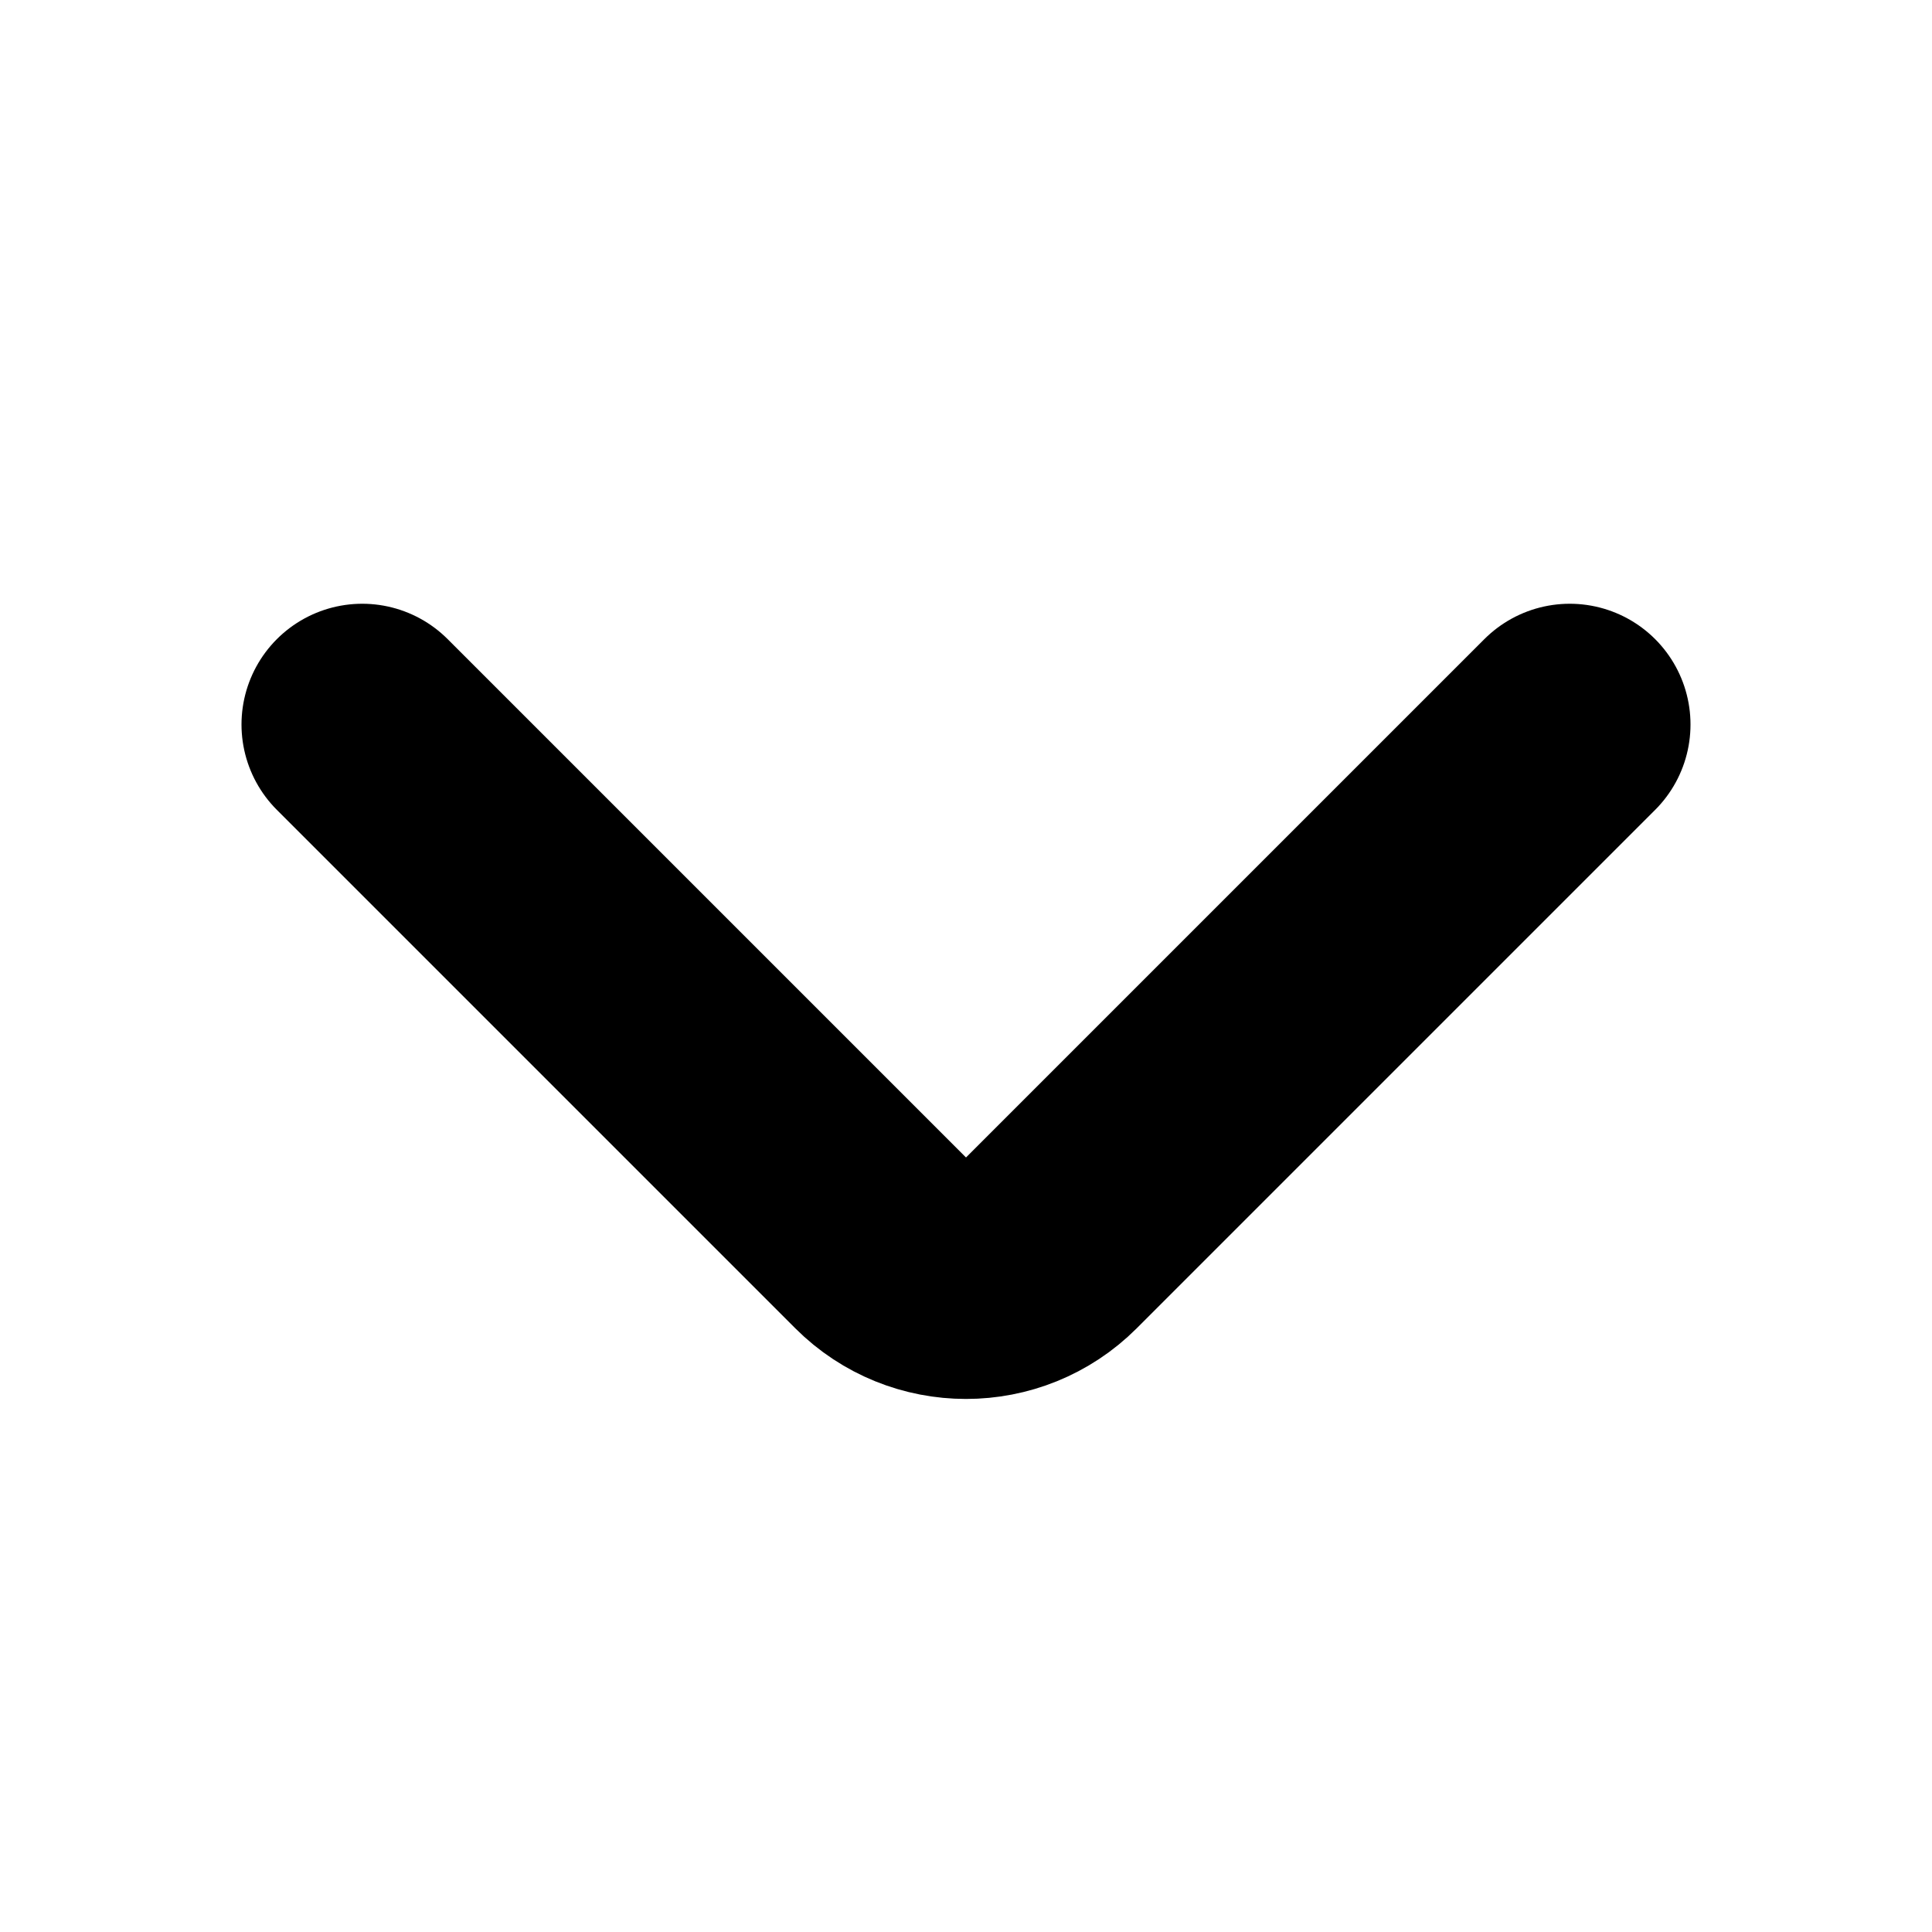 <svg width="16" height="16" viewBox="0 0 16 16" fill="none" xmlns="http://www.w3.org/2000/svg">
<path d="M3 6L7.293 10.293C7.683 10.683 8.317 10.683 8.707 10.293L13 6" stroke="black" stroke-width="2" stroke-linecap="round"/>
</svg>

